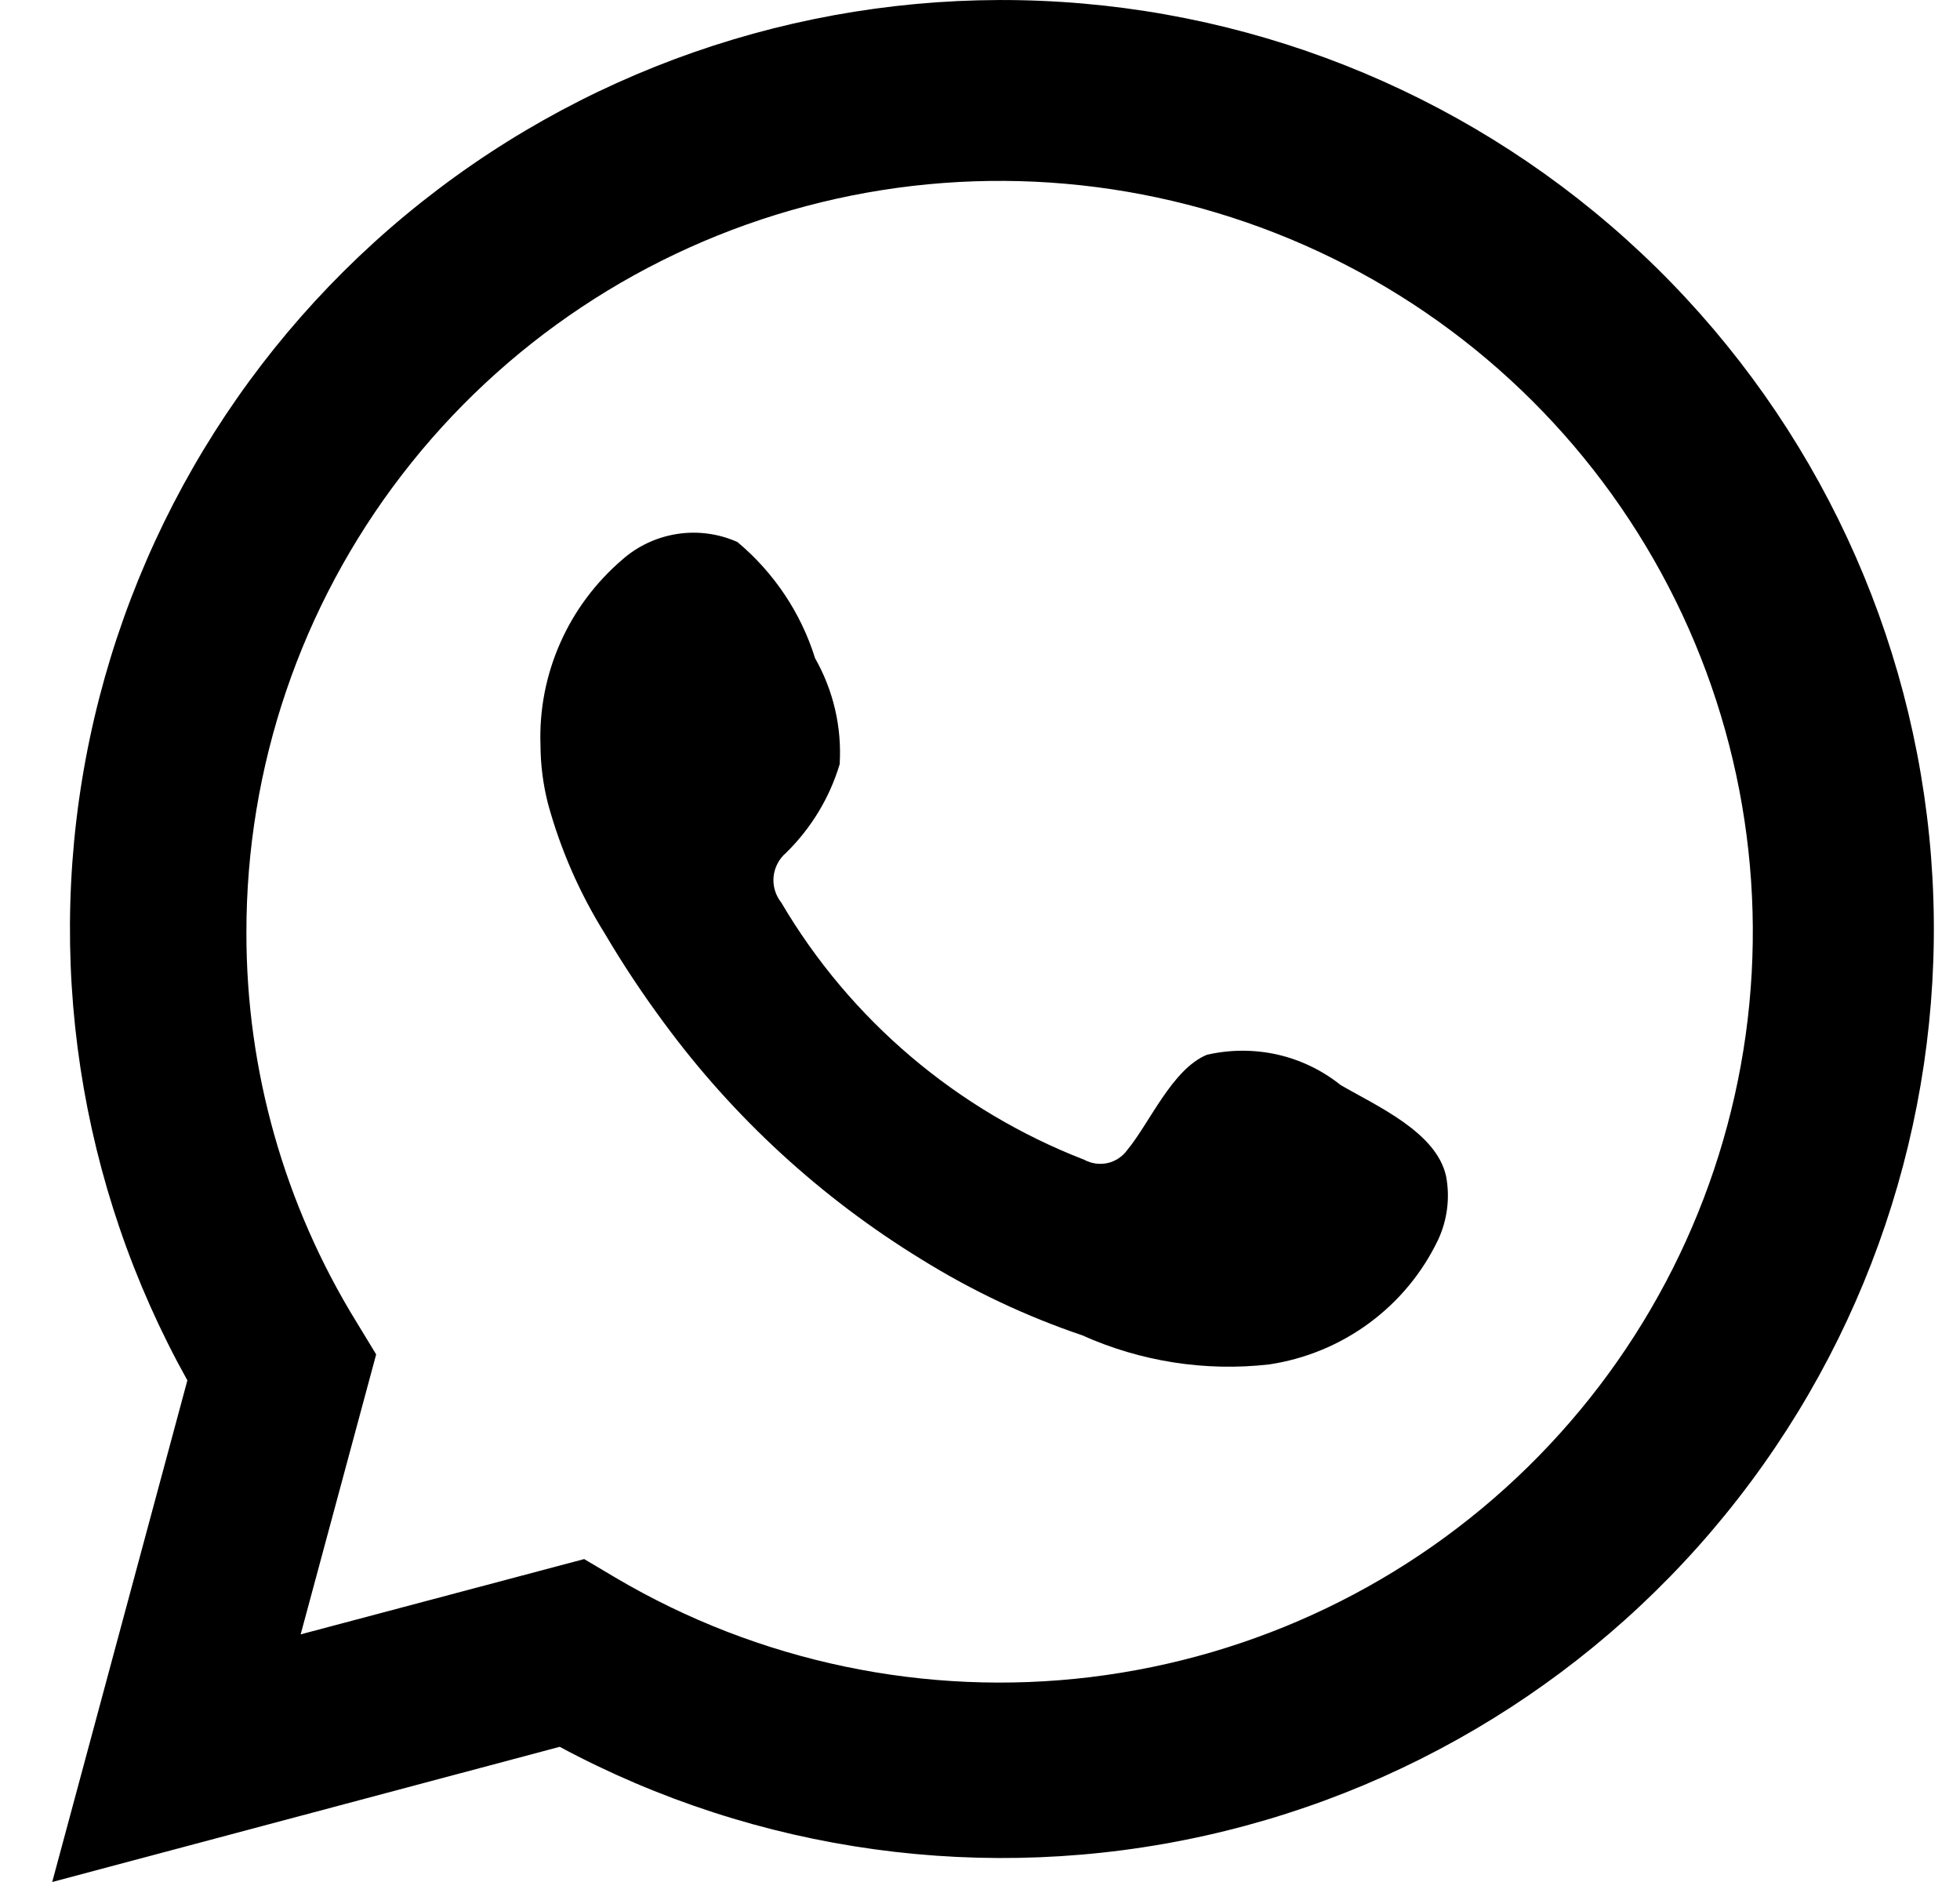 <svg width="25" height="24" viewBox="0 0 25 24" fill="none" xmlns="http://www.w3.org/2000/svg">
<g id="Frame 44">
<g id="Vector">
<path d="M0.666 24L2.39 17.603C1 15.111 0.558 12.203 1.146 9.413C1.734 6.623 3.311 4.137 5.589 2.413C7.867 0.688 10.693 -0.159 13.547 0.025C16.402 0.209 19.094 1.413 21.13 3.416C23.166 5.419 24.409 8.086 24.631 10.929C24.852 13.771 24.038 16.598 22.337 18.89C20.637 21.183 18.164 22.787 15.372 23.409C12.58 24.031 9.657 23.628 7.139 22.276L0.666 24ZM7.451 19.882L7.851 20.119C9.675 21.196 11.806 21.642 13.91 21.387C16.015 21.131 17.976 20.19 19.487 18.708C20.999 17.226 21.976 15.287 22.267 13.194C22.557 11.101 22.145 8.971 21.094 7.136C20.043 5.3 18.413 3.863 16.456 3.048C14.5 2.233 12.329 2.085 10.28 2.629C8.231 3.172 6.42 4.375 5.129 6.052C3.838 7.728 3.14 9.783 3.143 11.896C3.141 13.648 3.627 15.366 4.547 16.859L4.798 17.272L3.835 20.842L7.451 19.882Z" fill="black"/>
<path fill-rule="evenodd" clip-rule="evenodd" d="M17.1 13.837C16.864 13.648 16.588 13.515 16.292 13.448C15.996 13.382 15.689 13.383 15.394 13.451C14.95 13.634 14.663 14.324 14.376 14.668C14.316 14.751 14.227 14.809 14.127 14.832C14.026 14.854 13.921 14.839 13.83 14.79C12.206 14.16 10.844 13.004 9.966 11.511C9.891 11.417 9.856 11.299 9.867 11.181C9.879 11.062 9.936 10.952 10.027 10.875C10.347 10.561 10.582 10.173 10.71 9.746C10.739 9.274 10.63 8.805 10.396 8.393C10.216 7.816 9.872 7.302 9.406 6.912C9.166 6.805 8.899 6.769 8.639 6.809C8.379 6.849 8.135 6.962 7.938 7.136C7.597 7.428 7.325 7.792 7.145 8.201C6.964 8.611 6.878 9.055 6.894 9.502C6.895 9.753 6.927 10.003 6.989 10.246C7.148 10.83 7.392 11.388 7.713 11.903C7.945 12.297 8.198 12.678 8.471 13.046C9.358 14.252 10.473 15.276 11.755 16.061C12.398 16.46 13.085 16.785 13.803 17.028C14.549 17.363 15.372 17.492 16.186 17.4C16.649 17.331 17.088 17.15 17.465 16.872C17.841 16.595 18.142 16.231 18.343 15.811C18.461 15.558 18.497 15.274 18.445 15C18.322 14.438 17.565 14.107 17.1 13.837Z" fill="black"/>
</g>
</g>
</svg>
